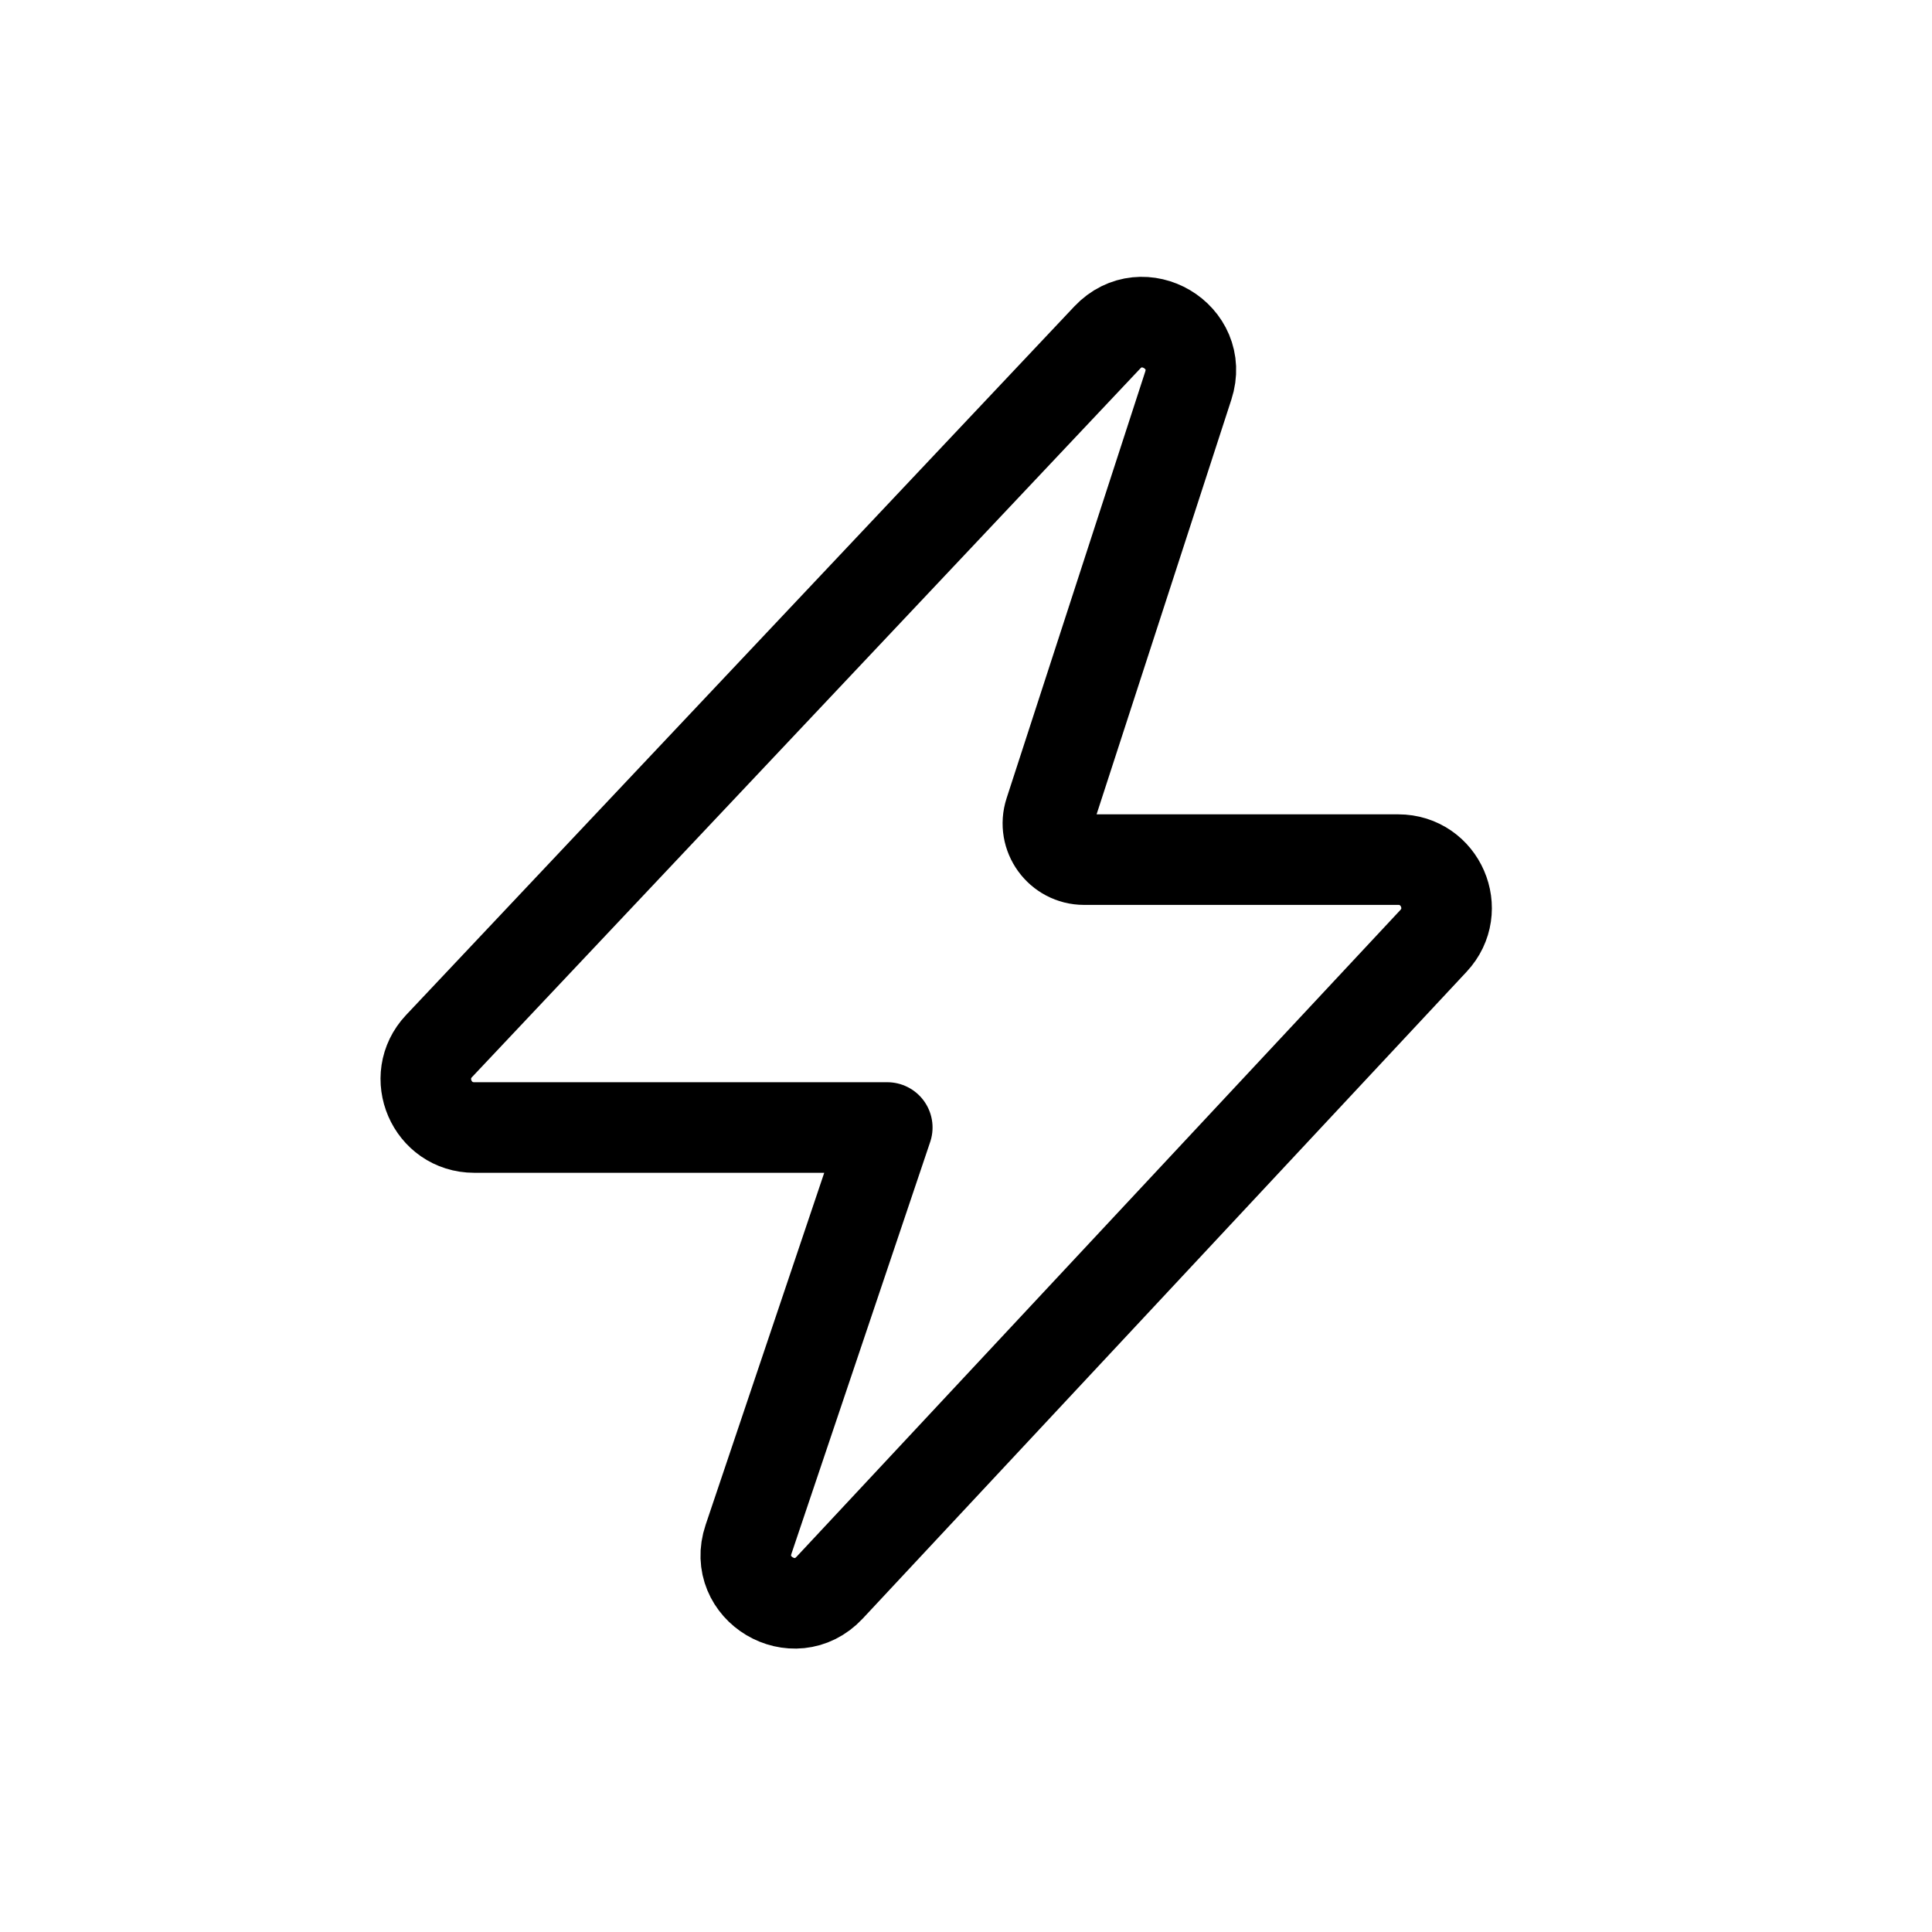 <svg width="32" height="32" viewBox="0 0 32 32" fill="none" xmlns="http://www.w3.org/2000/svg">
<g id="Generic=lightning-bolt, Size=32px, weight=regular">
<path id="lightning-bolt" d="M17.386 13.452L19.682 6.387C19.946 5.575 18.925 4.97 18.339 5.591L7.272 17.326C6.791 17.836 7.153 18.675 7.854 18.675H14.696L12.398 25.496C12.123 26.312 13.153 26.926 13.741 26.297L23.743 15.584C24.221 15.072 23.858 14.238 23.159 14.238H17.956C17.549 14.238 17.26 13.84 17.386 13.452Z" stroke="black" stroke-width="1.5" stroke-miterlimit="10" stroke-linecap="round" stroke-linejoin="round"/>
</g>
</svg>
